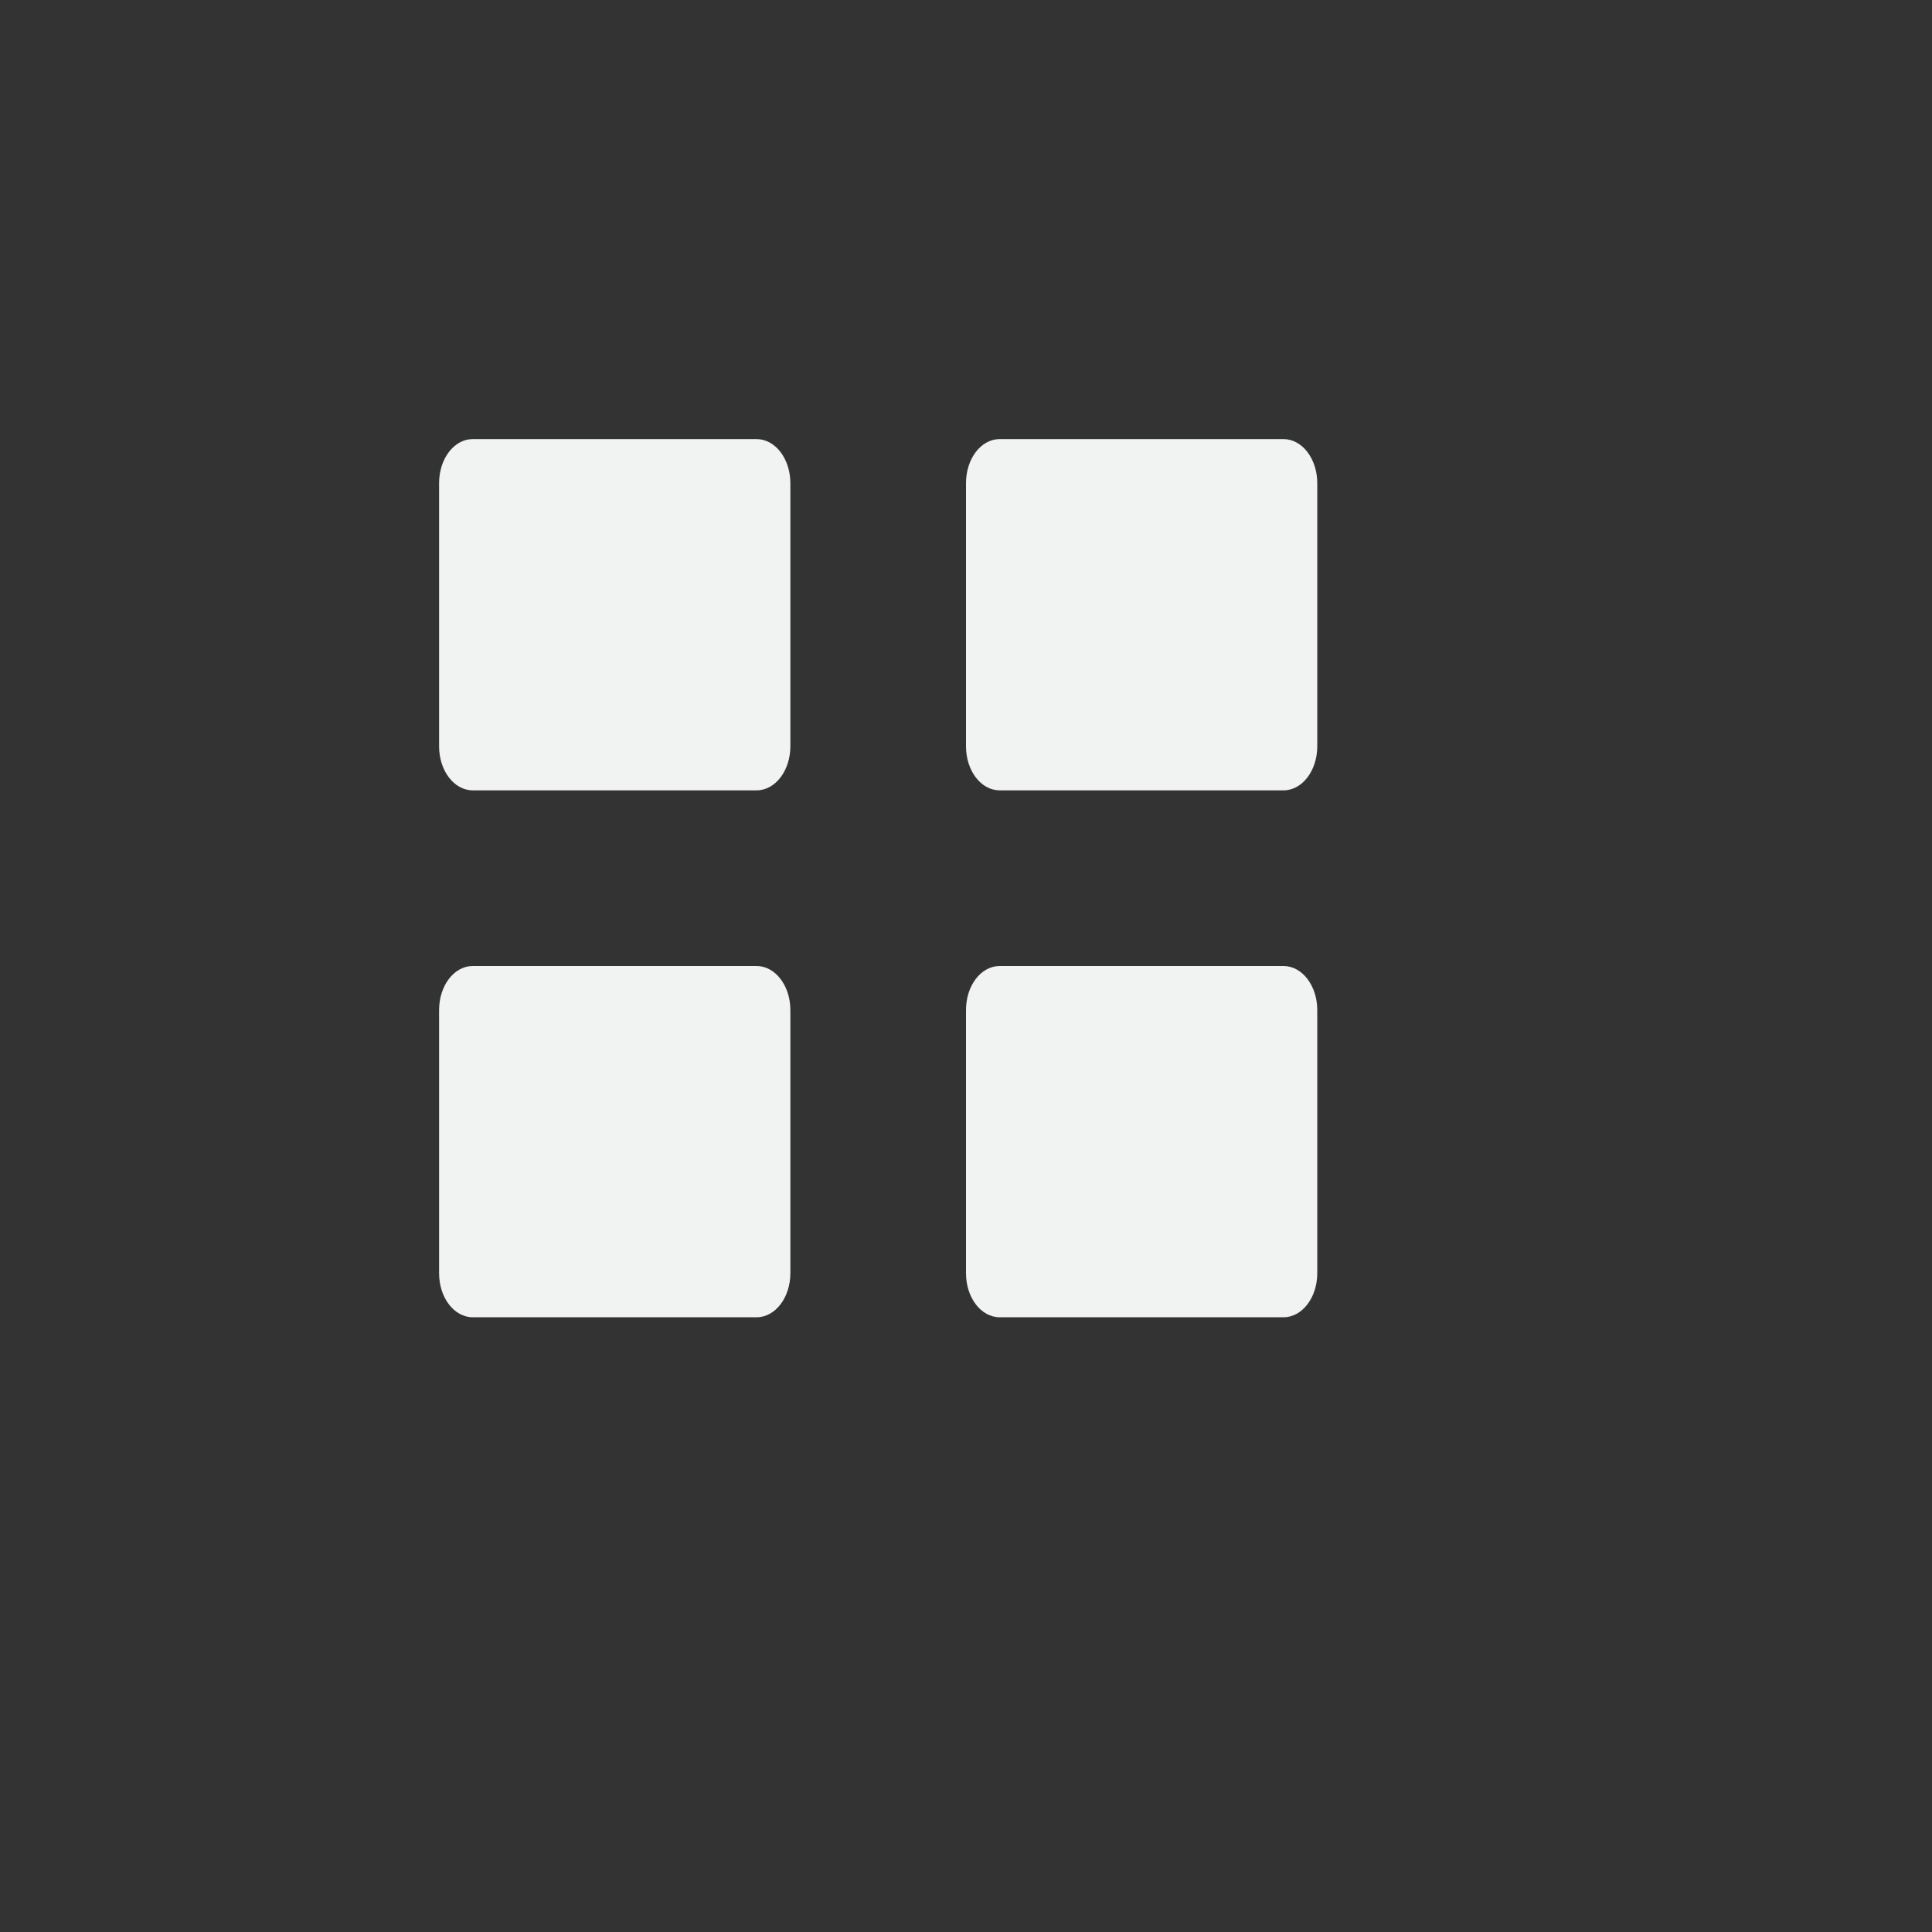 <svg xmlns="http://www.w3.org/2000/svg" viewBox="-2 -2 22 22">
    <rect x="-2" y="-2" width="22" height="22" fill="#333333" stroke="none"/>
    <path d="M3.384 3h3.231c.213 0 .385.224.385.502v2.996C7 6.776 6.828 7 6.615 7h-3.23C3.17 7 3 6.776 3 6.498V3.502C3 3.224 3.17 3 3.384 3zm6 0h3.231c.213 0 .385.224.385.502v2.996c0 .278-.172.502-.385.502h-3.23C9.17 7 9 6.776 9 6.498V3.502C9 3.224 9.17 3 9.384 3zm-6 6h3.231c.213 0 .385.224.385.502v2.996c0 .278-.172.502-.385.502h-3.23C3.17 13 3 12.776 3 12.498V9.502C3 9.224 3.17 9 3.384 9zm6 0h3.231c.213 0 .385.224.385.502v2.996c0 .278-.172.502-.385.502h-3.23C9.17 13 9 12.776 9 12.498V9.502C9 9.224 9.17 9 9.384 9z" style="marker:none" overflow="visible" color="#000" fill="#f1f2f2"/>
</svg>
